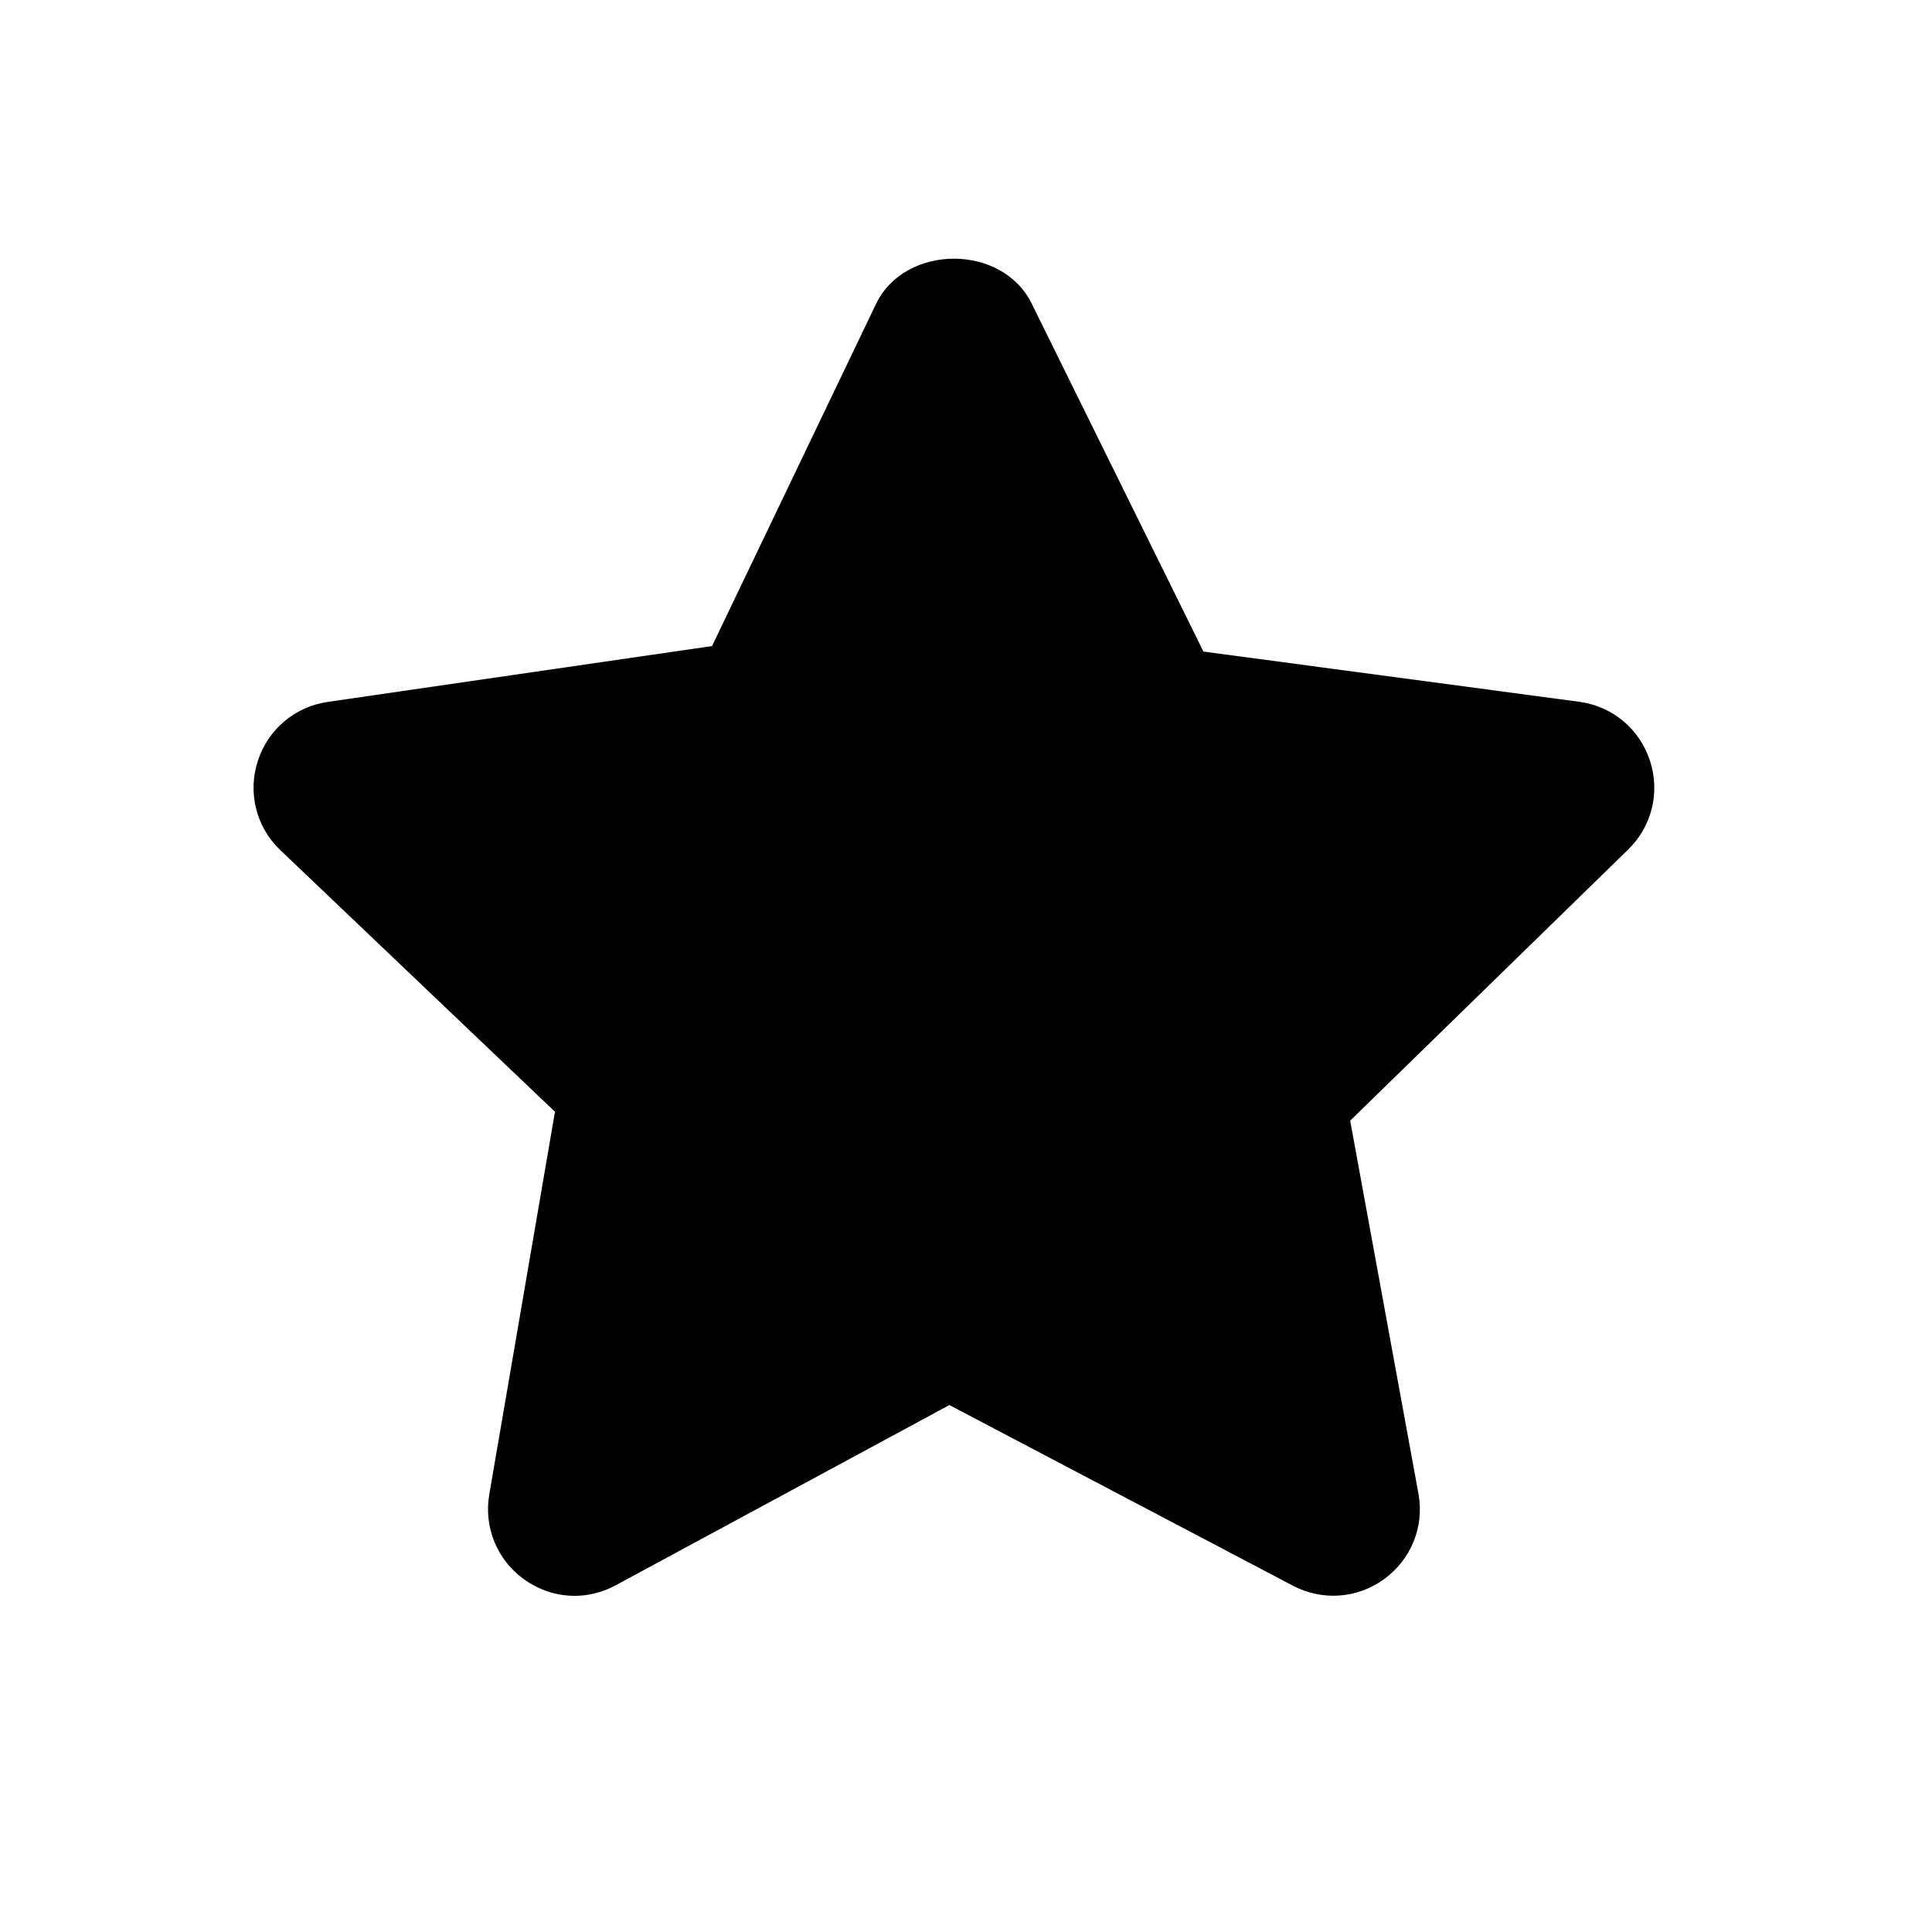 <svg xmlns="http://www.w3.org/2000/svg" width="20" height="20" viewBox="0 0 20 20">
  <path fill-rule="evenodd" d="M17.081,7.877 C16.975,7.55 16.698,7.315 16.357,7.266 L12.458,6.745 L10.679,3.141 C10.375,2.524 9.375,2.523 9.071,3.141 L7.371,6.688 L3.393,7.266 C3.053,7.315 2.775,7.55 2.669,7.877 C2.563,8.204 2.65,8.556 2.896,8.795 L5.745,11.509 L5.065,15.47 C5.007,15.809 5.144,16.145 5.422,16.347 C5.58,16.461 5.763,16.52 5.948,16.52 C6.091,16.52 6.234,16.485 6.366,16.415 L9.828,14.545 L13.384,16.415 C13.688,16.575 14.05,16.549 14.328,16.347 C14.606,16.145 14.744,15.809 14.685,15.47 L13.977,11.601 L16.853,8.796 C17.1,8.556 17.187,8.204 17.081,7.877"/>
</svg>
